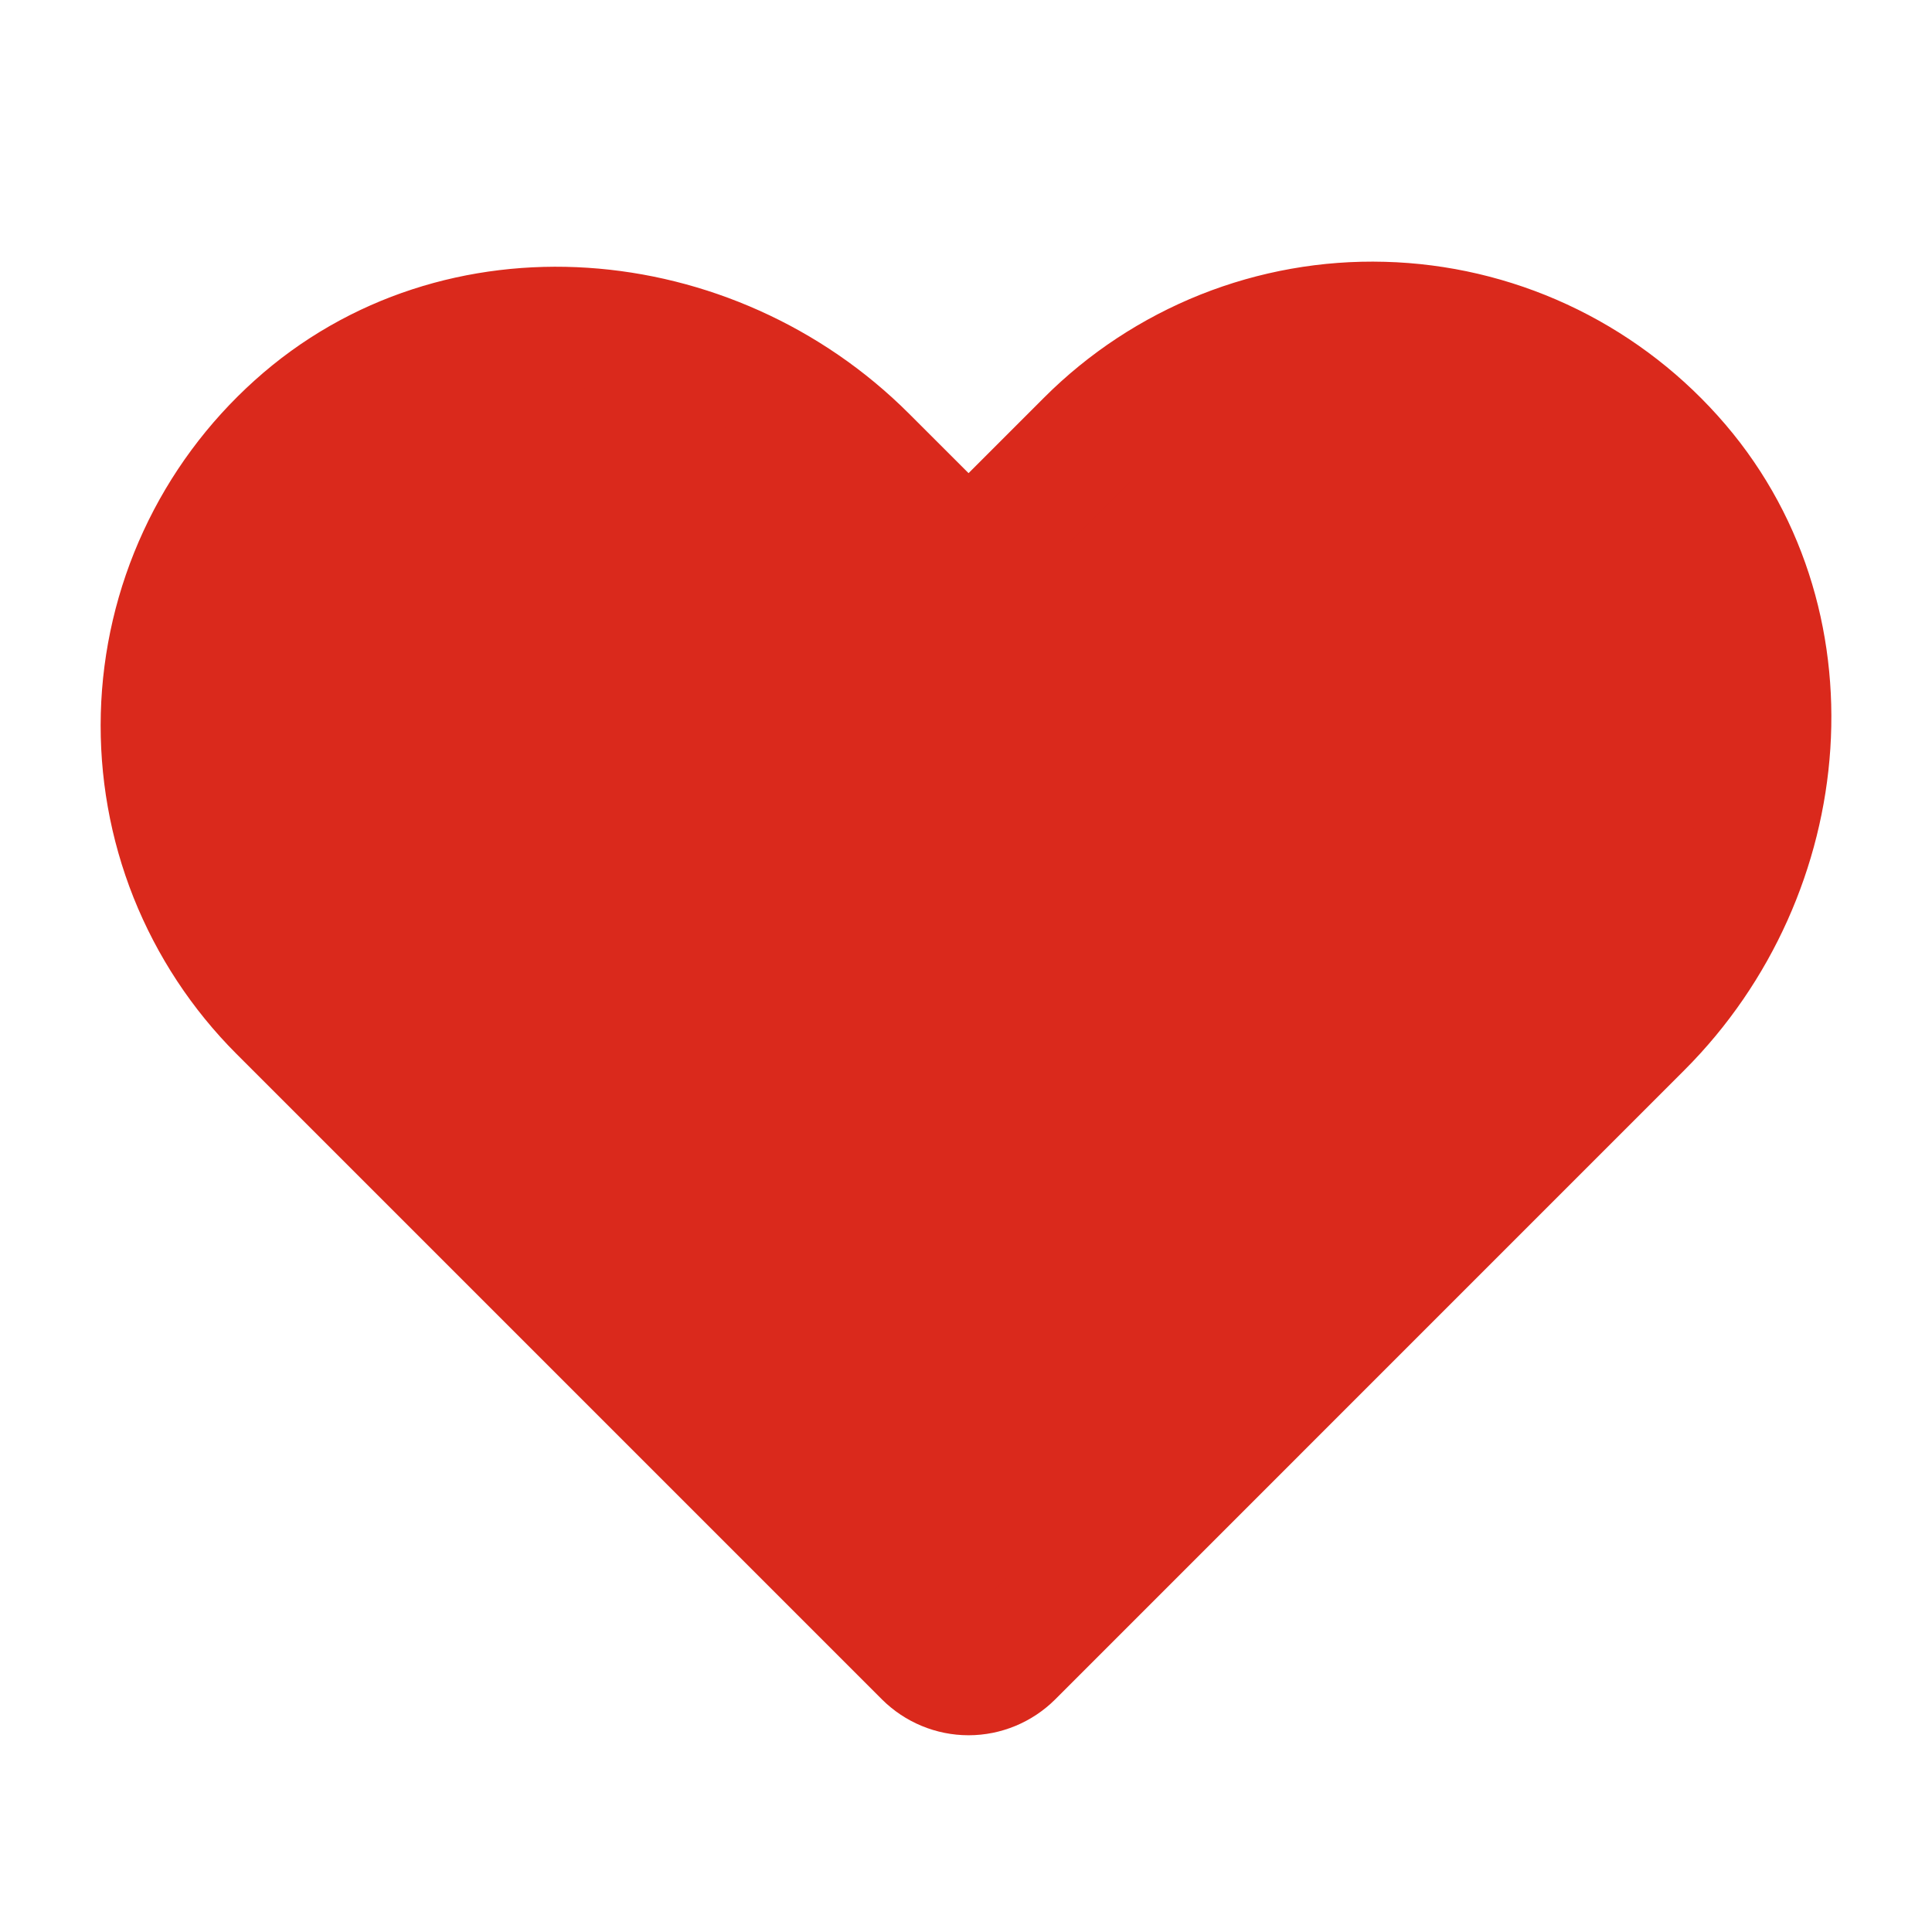 <svg width="24" height="24" viewBox="0 0 24 24" fill="none" xmlns="http://www.w3.org/2000/svg">
<path d="M12.578 20.58L20.394 12.763C22.314 10.843 22.598 7.683 20.78 5.665C20.325 5.158 19.771 4.749 19.153 4.463C18.534 4.177 17.864 4.02 17.183 4.002C16.502 3.983 15.824 4.104 15.191 4.356C14.558 4.609 13.983 4.987 13.501 5.469L12.032 6.938L10.763 5.67C8.843 3.749 5.683 3.466 3.665 5.283C3.158 5.739 2.749 6.292 2.463 6.911C2.177 7.529 2.02 8.2 2.002 8.881C1.984 9.562 2.104 10.24 2.356 10.873C2.609 11.506 2.987 12.081 3.469 12.563L11.486 20.58C11.631 20.724 11.827 20.806 12.032 20.806C12.236 20.806 12.433 20.724 12.578 20.58Z" fill="#DA291C" stroke="#DA291C" stroke-width="1.5" stroke-linecap="round" stroke-linejoin="round"/>
</svg>
